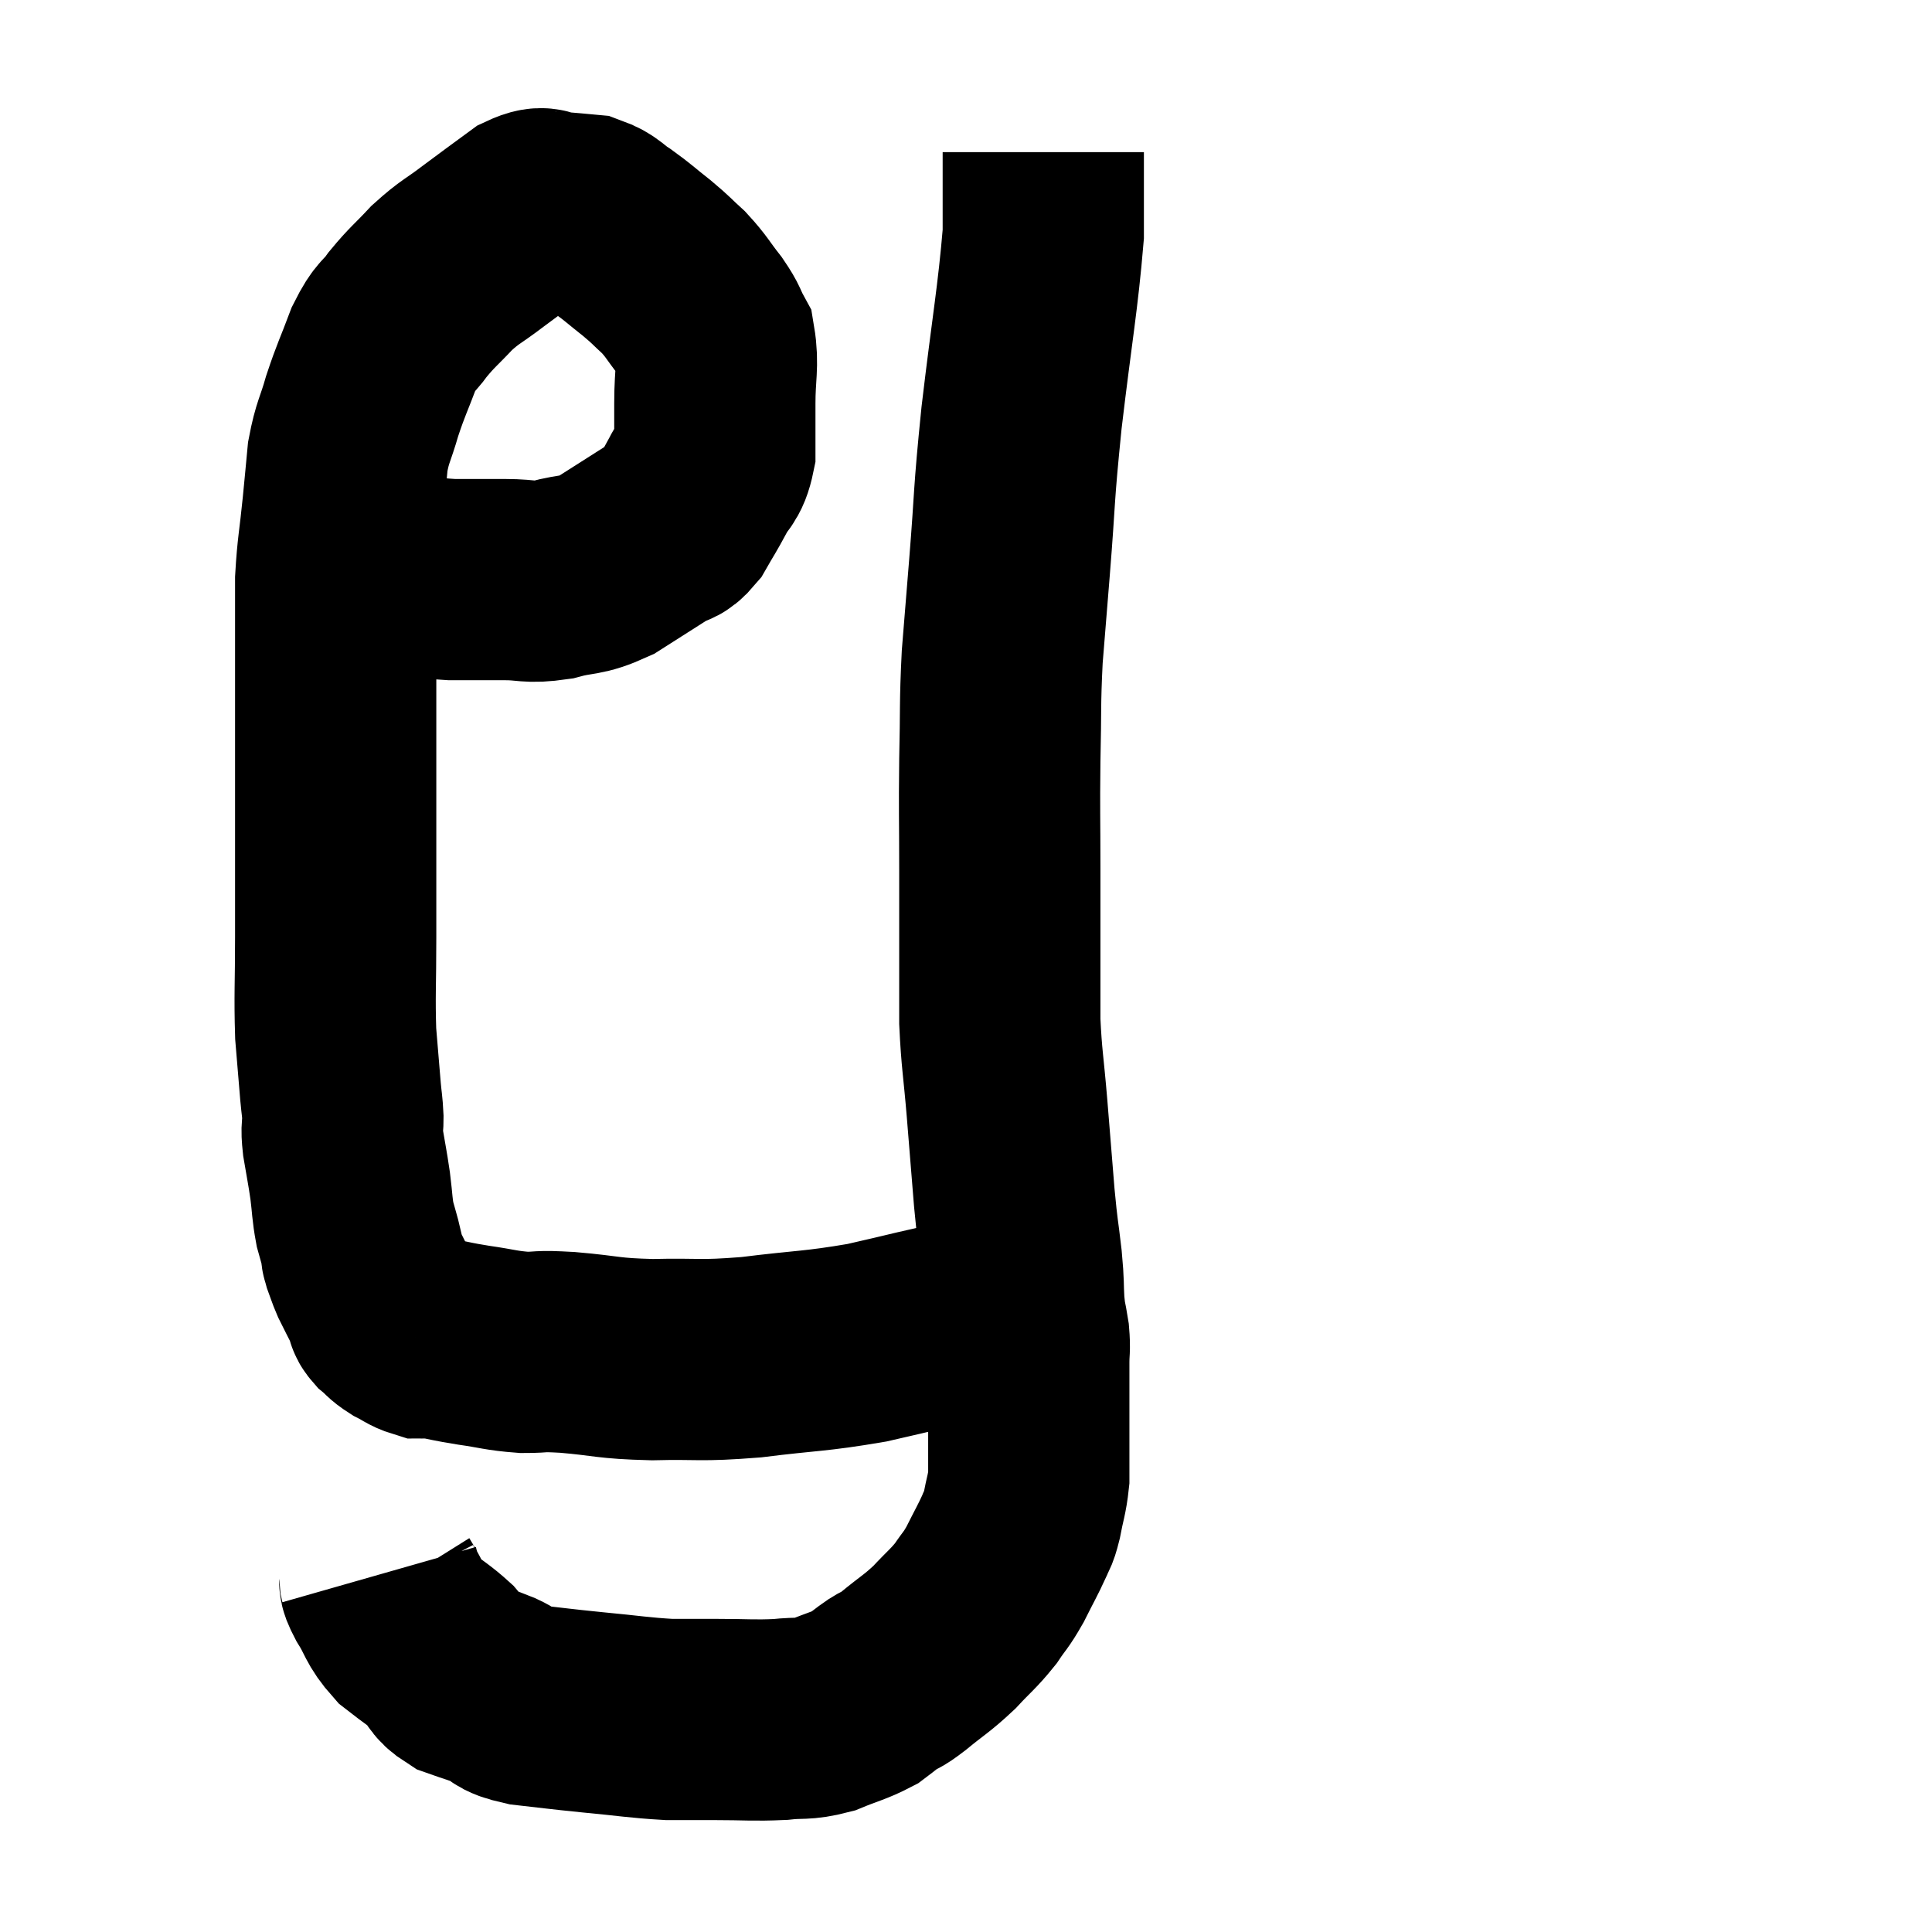 <svg width="48" height="48" viewBox="0 0 48 48" xmlns="http://www.w3.org/2000/svg"><path d="M 9.6 14.22 C 10.41 14.31, 10.485 14.355, 11.22 14.4 C 11.88 14.4, 11.91 14.4, 12.54 14.4 C 13.14 14.4, 13.11 14.49, 13.74 14.4 C 14.4 14.22, 14.4 14.34, 15.06 14.04 C 15.72 13.62, 15.93 13.485, 16.38 13.2 C 16.62 13.05, 16.62 13.185, 16.86 12.9 C 17.1 12.48, 17.115 12.48, 17.34 12.06 C 17.55 11.64, 17.655 11.73, 17.76 11.22 C 17.76 10.62, 17.76 10.695, 17.76 10.02 C 17.76 9.27, 17.85 9.06, 17.76 8.52 C 17.58 8.19, 17.655 8.235, 17.4 7.86 C 17.07 7.44, 17.07 7.38, 16.74 7.02 C 16.41 6.72, 16.455 6.735, 16.08 6.42 C 15.66 6.09, 15.615 6.03, 15.24 5.76 C 14.91 5.55, 14.91 5.46, 14.58 5.34 C 14.25 5.31, 14.115 5.295, 13.92 5.28 C 13.86 5.28, 13.995 5.28, 13.8 5.28 C 13.47 5.28, 13.59 5.07, 13.14 5.28 C 12.57 5.7, 12.54 5.715, 12 6.12 C 11.49 6.51, 11.445 6.48, 10.98 6.9 C 10.56 7.35, 10.5 7.365, 10.14 7.8 C 9.84 8.22, 9.825 8.07, 9.54 8.64 C 9.27 9.36, 9.225 9.405, 9 10.08 C 8.82 10.71, 8.76 10.71, 8.64 11.34 C 8.58 11.97, 8.595 11.835, 8.52 12.6 C 8.43 13.5, 8.385 13.62, 8.34 14.4 C 8.34 15.06, 8.34 14.85, 8.34 15.72 C 8.34 16.8, 8.34 16.74, 8.34 17.88 C 8.34 19.08, 8.34 19.29, 8.34 20.28 C 8.34 21.06, 8.34 21.09, 8.34 21.84 C 8.34 22.56, 8.34 22.32, 8.34 23.28 C 8.34 24.48, 8.31 24.72, 8.34 25.68 C 8.4 26.4, 8.415 26.595, 8.46 27.12 C 8.49 27.45, 8.505 27.465, 8.52 27.78 C 8.52 28.08, 8.475 27.96, 8.52 28.38 C 8.61 28.92, 8.625 28.95, 8.7 29.46 C 8.76 29.94, 8.745 30.015, 8.82 30.42 C 8.91 30.75, 8.955 30.885, 9 31.08 C 9 31.14, 8.955 31.05, 9 31.2 C 9.09 31.44, 9.09 31.47, 9.18 31.68 C 9.27 31.86, 9.255 31.83, 9.36 32.04 C 9.48 32.28, 9.525 32.355, 9.6 32.52 C 9.63 32.61, 9.555 32.58, 9.66 32.7 C 9.84 32.85, 9.81 32.865, 10.02 33 C 10.26 33.12, 10.305 33.18, 10.5 33.24 C 10.65 33.24, 10.485 33.195, 10.8 33.24 C 11.28 33.33, 11.205 33.33, 11.76 33.42 C 12.39 33.51, 12.435 33.555, 13.02 33.6 C 13.56 33.6, 13.305 33.555, 14.1 33.6 C 15.15 33.69, 15.06 33.75, 16.2 33.78 C 17.43 33.75, 17.325 33.825, 18.66 33.72 C 20.1 33.54, 20.22 33.585, 21.54 33.36 C 22.74 33.09, 23.07 32.985, 23.94 32.82 C 24.48 32.76, 24.75 32.73, 25.02 32.7 C 25.02 32.7, 25.02 32.7, 25.02 32.7 C 25.02 32.7, 25.02 32.7, 25.02 32.7 C 25.02 32.7, 25.02 32.7, 25.02 32.7 L 25.02 32.7" fill="none" stroke="black" stroke-width="5"></path><path d="M 9.42 39.12 C 9.48 39.33, 9.36 39.195, 9.54 39.54 C 9.84 40.02, 9.78 40.095, 10.14 40.5 C 10.56 40.83, 10.65 40.86, 10.98 41.16 C 11.22 41.43, 11.13 41.49, 11.46 41.7 C 11.88 41.85, 11.895 41.835, 12.3 42 C 12.69 42.18, 12.48 42.225, 13.08 42.36 C 13.89 42.45, 13.815 42.45, 14.7 42.54 C 15.66 42.63, 15.855 42.675, 16.62 42.72 C 17.19 42.72, 17.07 42.72, 17.76 42.72 C 18.57 42.72, 18.705 42.75, 19.38 42.72 C 19.92 42.66, 19.935 42.735, 20.46 42.6 C 20.97 42.39, 21.105 42.375, 21.48 42.18 C 21.72 42, 21.72 41.985, 21.96 41.82 C 22.2 41.67, 22.065 41.805, 22.44 41.52 C 22.95 41.1, 23.01 41.1, 23.46 40.68 C 23.85 40.26, 23.925 40.23, 24.24 39.84 C 24.48 39.48, 24.48 39.54, 24.72 39.12 C 24.96 38.64, 25.035 38.52, 25.2 38.16 C 25.29 37.92, 25.29 38.04, 25.38 37.68 C 25.47 37.2, 25.515 37.14, 25.56 36.72 C 25.56 36.36, 25.56 36.42, 25.56 36 C 25.56 35.52, 25.56 35.58, 25.56 35.04 C 25.56 34.44, 25.56 34.305, 25.56 33.84 C 25.56 33.51, 25.59 33.54, 25.56 33.18 C 25.5 32.79, 25.485 32.865, 25.44 32.4 C 25.41 31.86, 25.44 31.98, 25.38 31.32 C 25.29 30.54, 25.29 30.705, 25.2 29.76 C 25.11 28.65, 25.11 28.635, 25.02 27.54 C 24.93 26.46, 24.885 26.325, 24.84 25.38 C 24.84 24.57, 24.84 24.705, 24.84 23.76 C 24.84 22.68, 24.84 22.815, 24.84 21.6 C 24.84 20.25, 24.825 20.22, 24.84 18.9 C 24.87 17.61, 24.84 17.52, 24.9 16.32 C 24.99 15.21, 24.96 15.585, 25.08 14.1 C 25.23 12.24, 25.17 12.45, 25.38 10.38 C 25.65 8.1, 25.785 7.425, 25.92 5.82 C 25.92 4.89, 25.92 4.47, 25.92 3.96 C 25.92 3.87, 25.92 3.825, 25.92 3.78 C 25.92 3.78, 25.92 3.78, 25.92 3.78 L 25.92 3.78" fill="none" stroke="black" stroke-width="5"></path></svg>